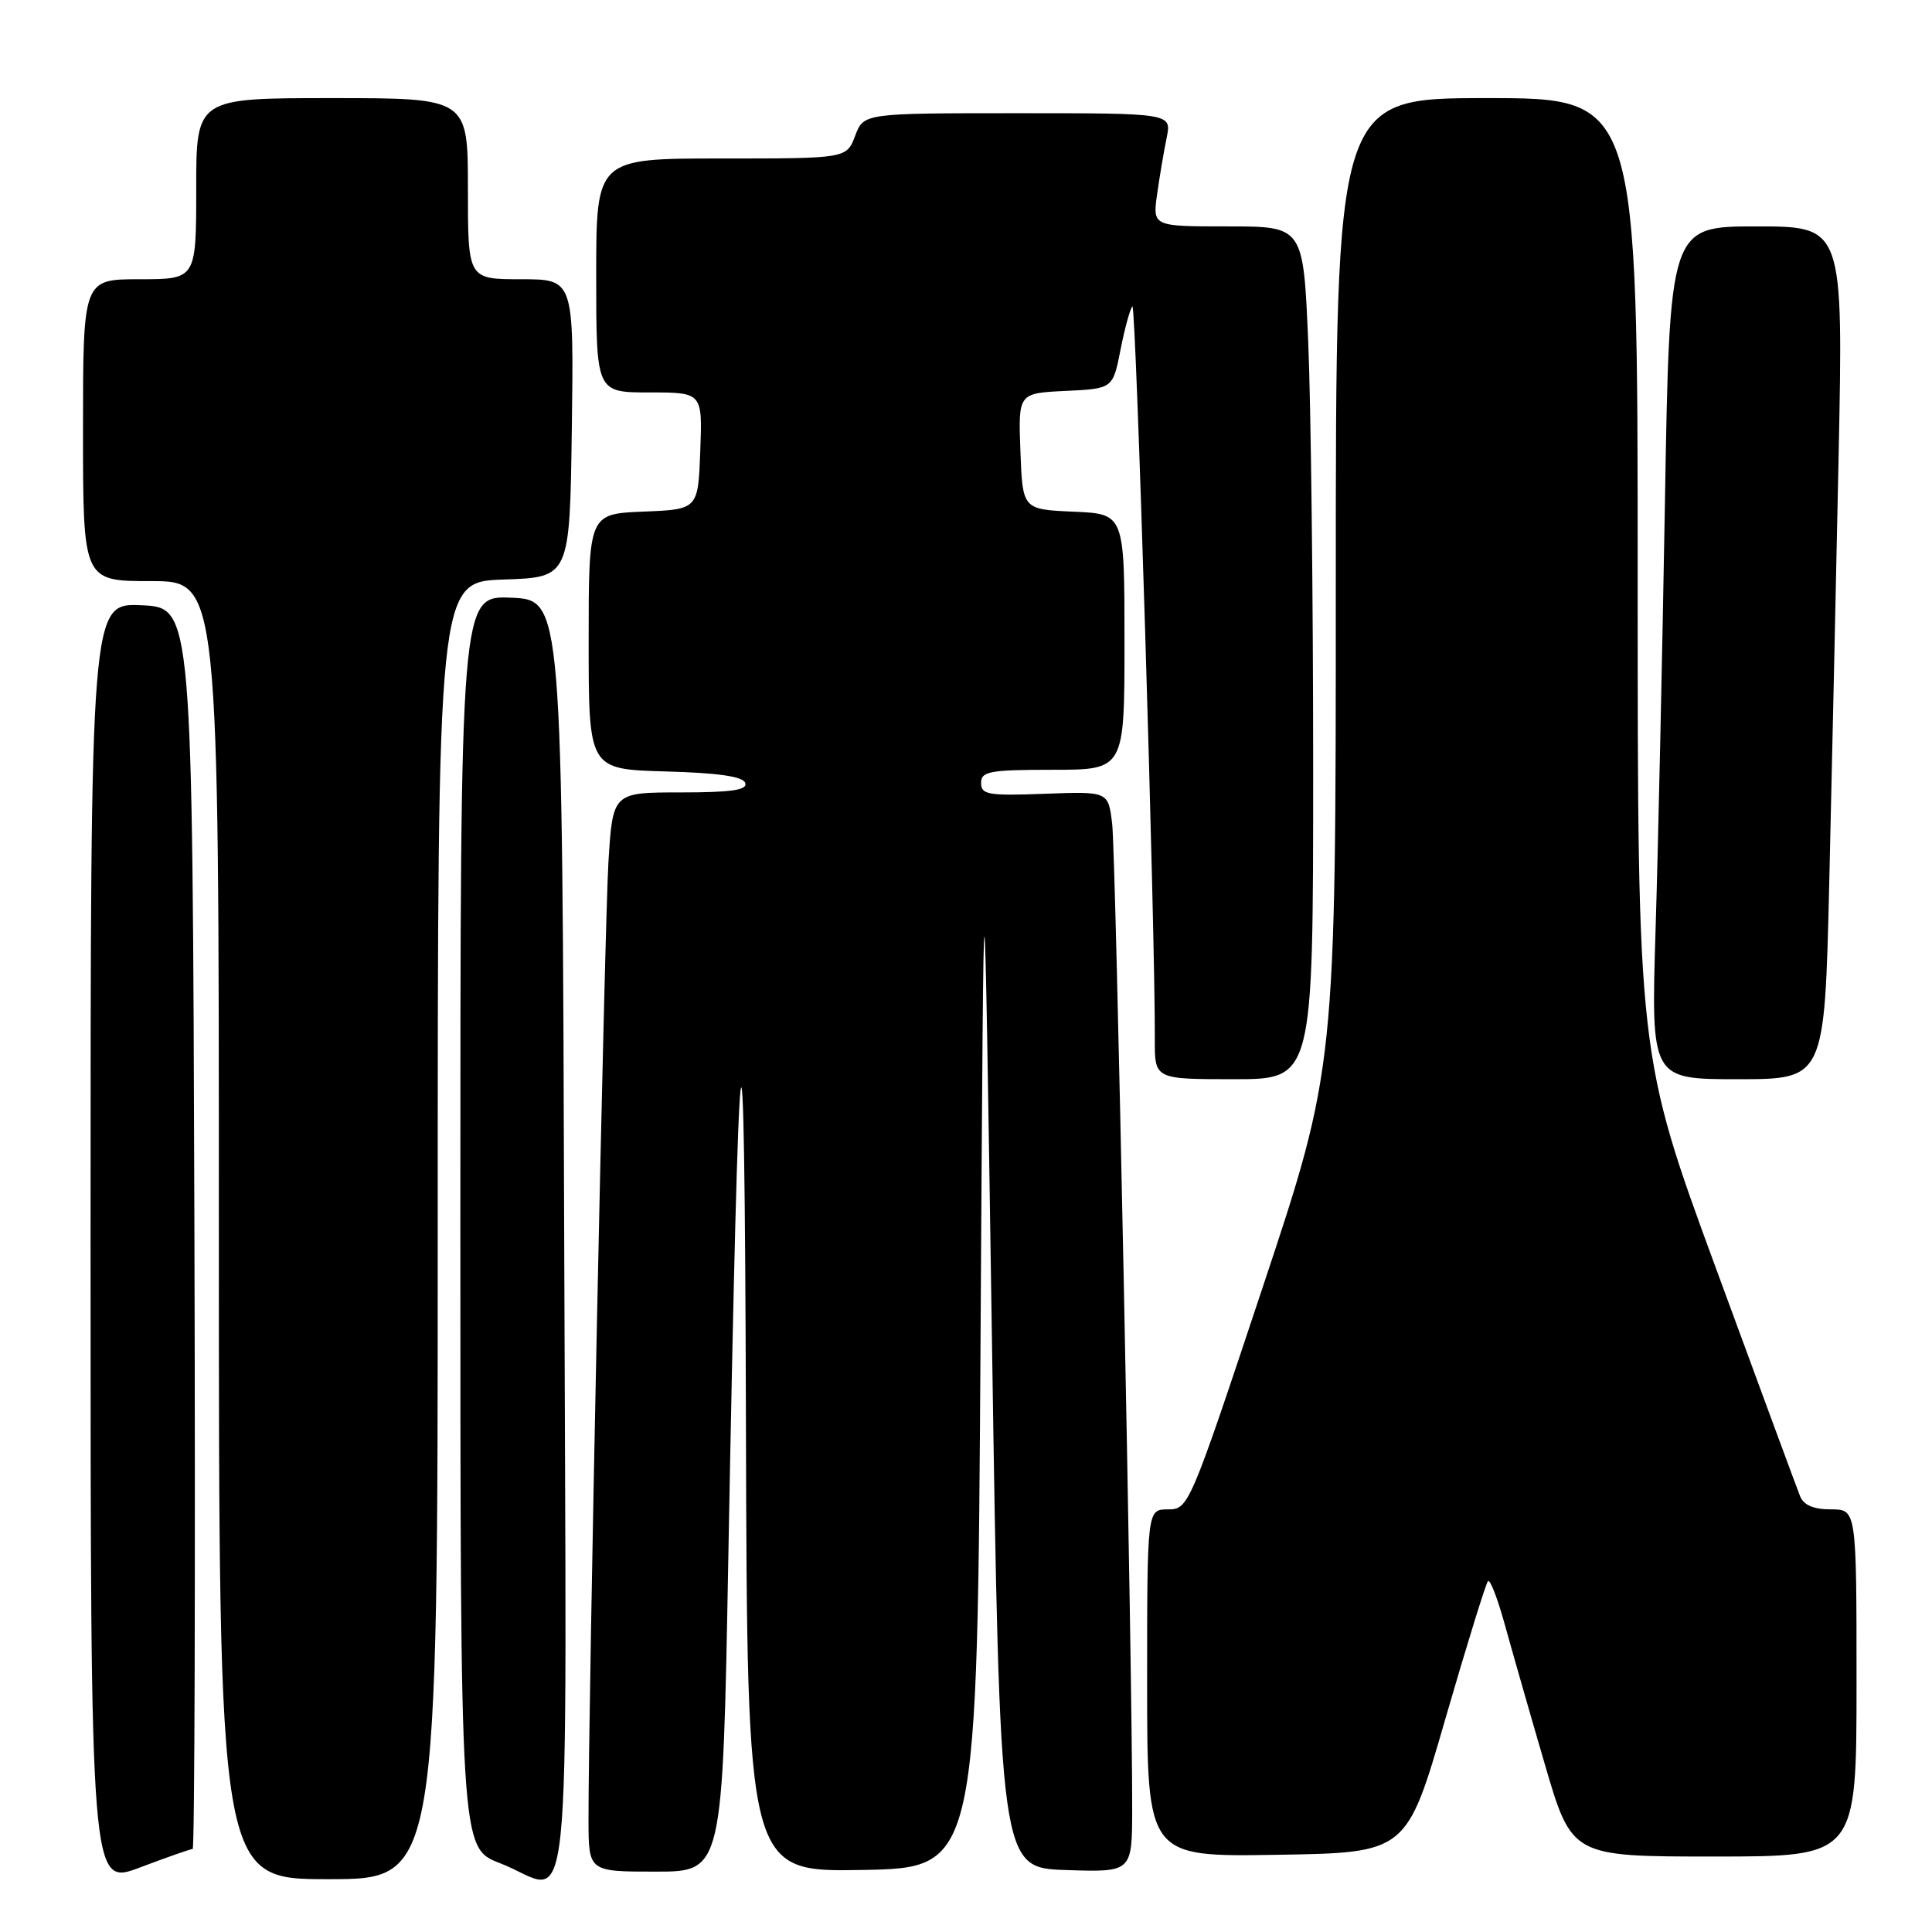 <?xml version="1.0" encoding="UTF-8" standalone="no"?>
<!DOCTYPE svg PUBLIC "-//W3C//DTD SVG 1.1//EN" "http://www.w3.org/Graphics/SVG/1.1/DTD/svg11.dtd" >
<svg xmlns="http://www.w3.org/2000/svg" xmlns:xlink="http://www.w3.org/1999/xlink" version="1.1" viewBox="0 0 256 256">
 <g >
 <path fill="currentColor"
d=" M 25.53 245.00 C 25.79 245.00 25.90 207.99 25.76 162.75 C 25.50 80.50 25.50 80.50 18.75 80.20 C 12.00 79.91 12.00 79.91 12.00 164.91 C 12.00 249.91 12.00 249.91 18.52 247.46 C 22.11 246.10 25.26 245.00 25.53 245.00 Z  M 58.00 163.04 C 58.00 77.08 58.00 77.08 66.75 76.79 C 75.50 76.50 75.50 76.50 75.77 56.75 C 76.04 37.00 76.04 37.00 69.02 37.00 C 62.00 37.00 62.00 37.00 62.00 25.00 C 62.00 13.00 62.00 13.00 44.00 13.00 C 26.00 13.00 26.00 13.00 26.00 25.00 C 26.00 37.00 26.00 37.00 18.50 37.00 C 11.00 37.00 11.00 37.00 11.00 57.00 C 11.00 77.00 11.00 77.00 20.00 77.00 C 29.00 77.00 29.00 77.00 29.00 163.00 C 29.00 249.00 29.00 249.00 43.50 249.00 C 58.00 249.00 58.00 249.00 58.00 163.04 Z  M 74.76 164.25 C 74.50 79.50 74.50 79.50 67.75 79.20 C 61.00 78.91 61.00 78.91 61.00 161.88 C 61.00 244.86 61.00 244.86 66.25 246.88 C 76.04 250.64 75.05 260.31 74.76 164.25 Z  M 96.50 206.75 C 97.90 129.83 98.66 123.79 98.84 188.28 C 99.00 248.05 99.00 248.05 114.25 247.78 C 129.50 247.50 129.50 247.50 129.93 177.00 C 130.36 106.50 130.36 106.50 131.43 177.00 C 132.50 247.50 132.50 247.50 141.25 247.79 C 150.00 248.08 150.00 248.08 150.02 239.79 C 150.06 221.79 147.86 113.24 147.37 109.18 C 146.86 104.86 146.86 104.86 138.43 105.18 C 130.94 105.46 130.00 105.30 130.00 103.75 C 130.00 102.21 131.12 102.00 139.50 102.00 C 149.00 102.00 149.00 102.00 149.00 85.05 C 149.00 68.09 149.00 68.09 142.25 67.80 C 135.50 67.50 135.50 67.50 135.21 59.80 C 134.92 52.10 134.92 52.10 141.19 51.80 C 147.46 51.50 147.46 51.50 148.48 46.32 C 149.04 43.47 149.75 40.90 150.05 40.60 C 150.53 40.13 153.08 123.42 153.02 137.75 C 153.00 143.00 153.00 143.00 163.50 143.00 C 174.00 143.00 174.00 143.00 174.00 101.66 C 174.00 78.92 173.70 53.50 173.34 45.16 C 172.69 30.00 172.69 30.00 162.71 30.00 C 152.73 30.00 152.73 30.00 153.32 25.75 C 153.65 23.41 154.22 20.04 154.59 18.25 C 155.25 15.00 155.25 15.00 134.84 15.00 C 114.44 15.00 114.44 15.00 113.31 18.00 C 112.17 21.00 112.17 21.00 95.59 21.00 C 79.00 21.00 79.00 21.00 79.00 36.50 C 79.00 52.00 79.00 52.00 86.04 52.00 C 93.08 52.00 93.08 52.00 92.79 59.75 C 92.50 67.50 92.50 67.50 85.25 67.79 C 78.00 68.09 78.00 68.09 78.00 85.01 C 78.00 101.93 78.00 101.93 88.17 102.22 C 95.20 102.41 98.47 102.89 98.75 103.75 C 99.06 104.69 96.92 105.00 90.18 105.00 C 81.19 105.00 81.19 105.00 80.62 114.25 C 80.10 122.89 77.95 226.35 77.98 241.25 C 78.00 248.00 78.00 248.00 86.88 248.00 C 95.75 248.00 95.75 248.00 96.50 206.75 Z  M 191.52 227.75 C 194.35 217.99 196.89 209.78 197.17 209.50 C 197.44 209.22 198.44 211.81 199.39 215.25 C 200.34 218.69 202.72 227.01 204.69 233.75 C 208.27 246.00 208.27 246.00 227.14 246.00 C 246.00 246.00 246.00 246.00 246.00 223.00 C 246.00 200.00 246.00 200.00 242.61 200.00 C 240.31 200.00 238.99 199.44 238.52 198.25 C 238.13 197.29 233.14 183.75 227.41 168.16 C 217.00 139.82 217.00 139.82 217.00 76.41 C 217.00 13.00 217.00 13.00 197.00 13.00 C 177.00 13.00 177.00 13.00 177.00 77.23 C 177.00 141.46 177.00 141.46 167.26 170.73 C 157.63 199.68 157.49 200.00 154.76 200.00 C 152.00 200.00 152.00 200.00 152.00 223.02 C 152.00 246.05 152.00 246.05 169.19 245.77 C 186.39 245.50 186.39 245.50 191.52 227.75 Z  M 242.38 117.25 C 242.71 103.09 243.27 77.66 243.62 60.75 C 244.25 30.00 244.25 30.00 232.74 30.00 C 221.23 30.00 221.23 30.00 220.61 66.75 C 220.26 86.96 219.71 112.39 219.37 123.25 C 218.77 143.00 218.77 143.00 230.27 143.00 C 241.76 143.00 241.76 143.00 242.38 117.25 Z "/>
</g>
</svg>